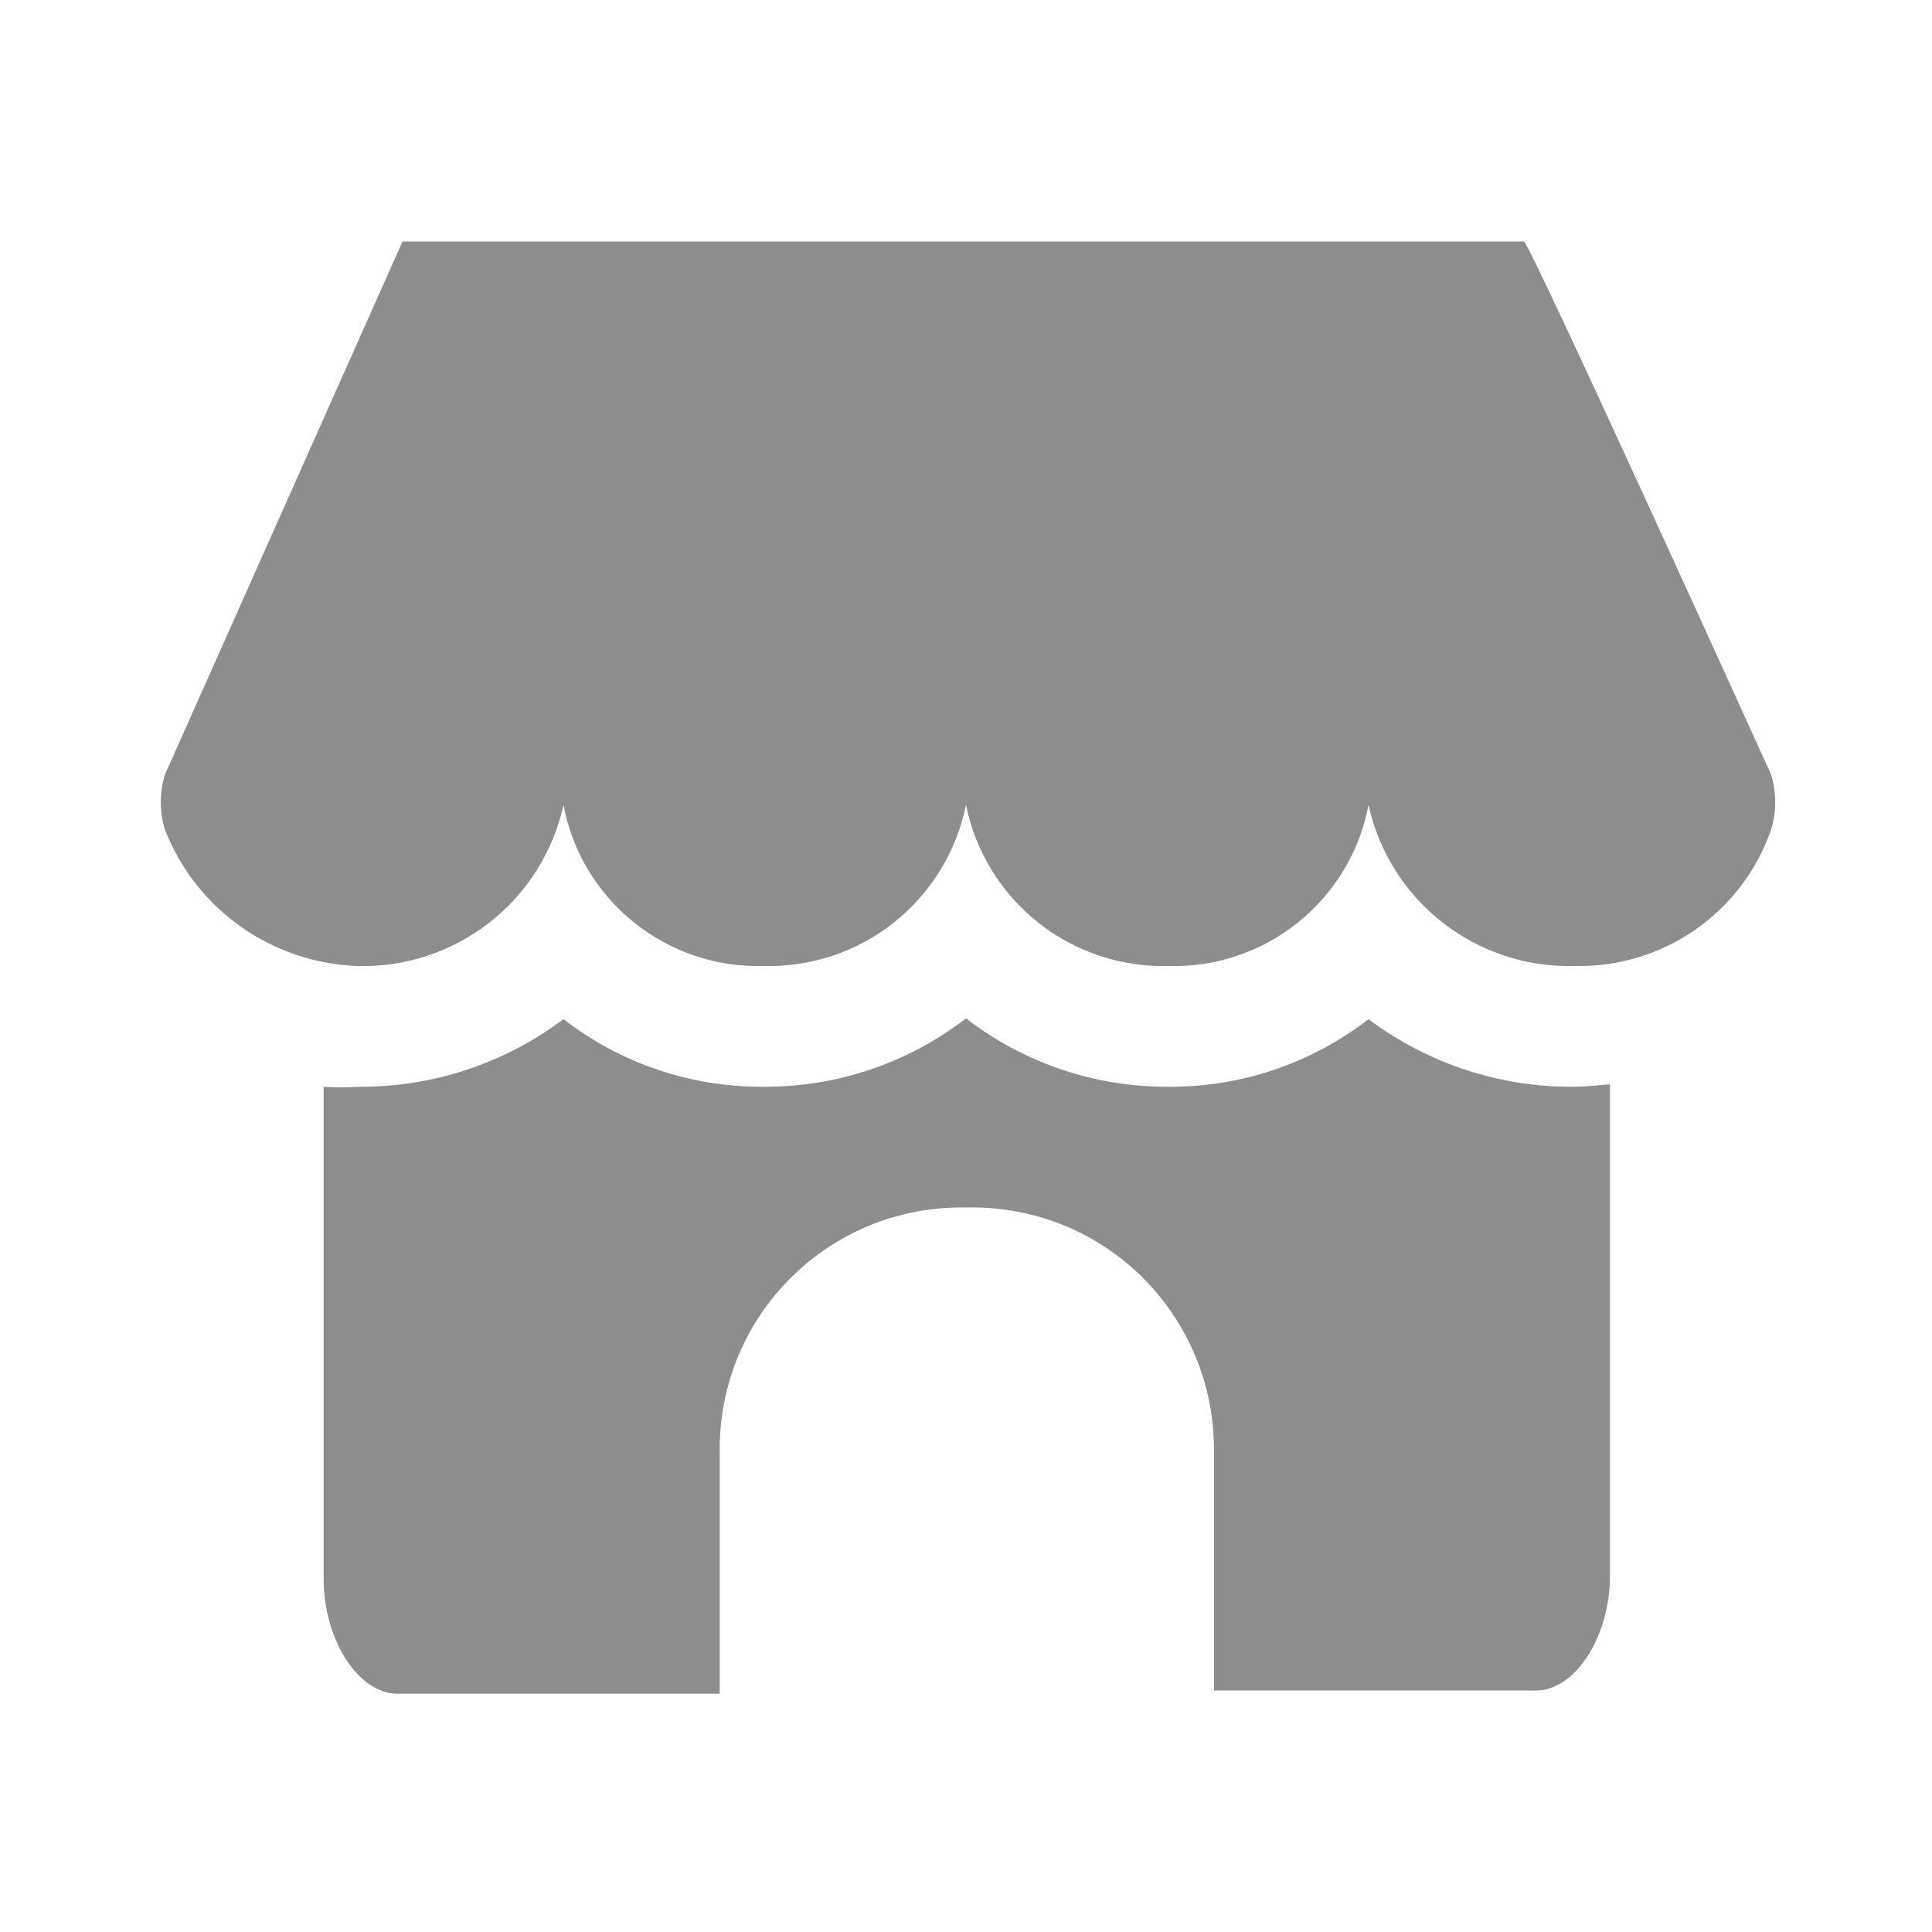 <svg width="12" height="12" viewBox="0 0 12 12" fill="none" xmlns="http://www.w3.org/2000/svg">
<path d="M11 4.81C11.035 4.922 11.035 5.043 11 5.155C10.912 5.407 10.747 5.624 10.528 5.776C10.308 5.928 10.047 6.006 9.78 6C9.484 6.008 9.194 5.913 8.96 5.73C8.727 5.548 8.564 5.29 8.5 5C8.446 5.287 8.291 5.545 8.064 5.728C7.837 5.911 7.552 6.008 7.26 6C6.966 6.008 6.678 5.913 6.448 5.73C6.217 5.547 6.059 5.288 6 5C5.941 5.288 5.783 5.547 5.552 5.73C5.322 5.913 5.034 6.008 4.74 6C4.448 6.008 4.163 5.911 3.936 5.728C3.709 5.545 3.554 5.287 3.5 5C3.436 5.29 3.273 5.548 3.04 5.73C2.806 5.913 2.516 6.008 2.22 6C1.96 5.991 1.709 5.906 1.496 5.756C1.284 5.606 1.12 5.397 1.025 5.155C0.99 5.043 0.99 4.922 1.025 4.81L2.5 1.5H9.465C9.5 1.5 11 4.81 11 4.81ZM9.78 6.75C9.319 6.755 8.869 6.607 8.5 6.33C8.143 6.607 7.702 6.755 7.25 6.75C6.798 6.751 6.358 6.602 6 6.325C5.639 6.604 5.196 6.753 4.74 6.75C4.291 6.753 3.855 6.605 3.5 6.33C3.134 6.605 2.688 6.753 2.23 6.75C2.157 6.755 2.083 6.755 2.01 6.75V9.805C2.01 10.185 2.225 10.52 2.47 10.52H4.47V9C4.47 8.8 4.51 8.603 4.587 8.419C4.664 8.235 4.777 8.068 4.92 7.929C5.062 7.789 5.231 7.679 5.417 7.605C5.602 7.532 5.801 7.496 6 7.5C6.2 7.495 6.4 7.53 6.586 7.602C6.773 7.675 6.943 7.785 7.087 7.925C7.23 8.065 7.344 8.232 7.422 8.417C7.5 8.601 7.54 8.8 7.54 9V10.5H9.54C9.785 10.5 10 10.165 10 9.785V6.735C9.925 6.74 9.855 6.75 9.78 6.75Z" fill="#8D8D8D"/>
</svg>
